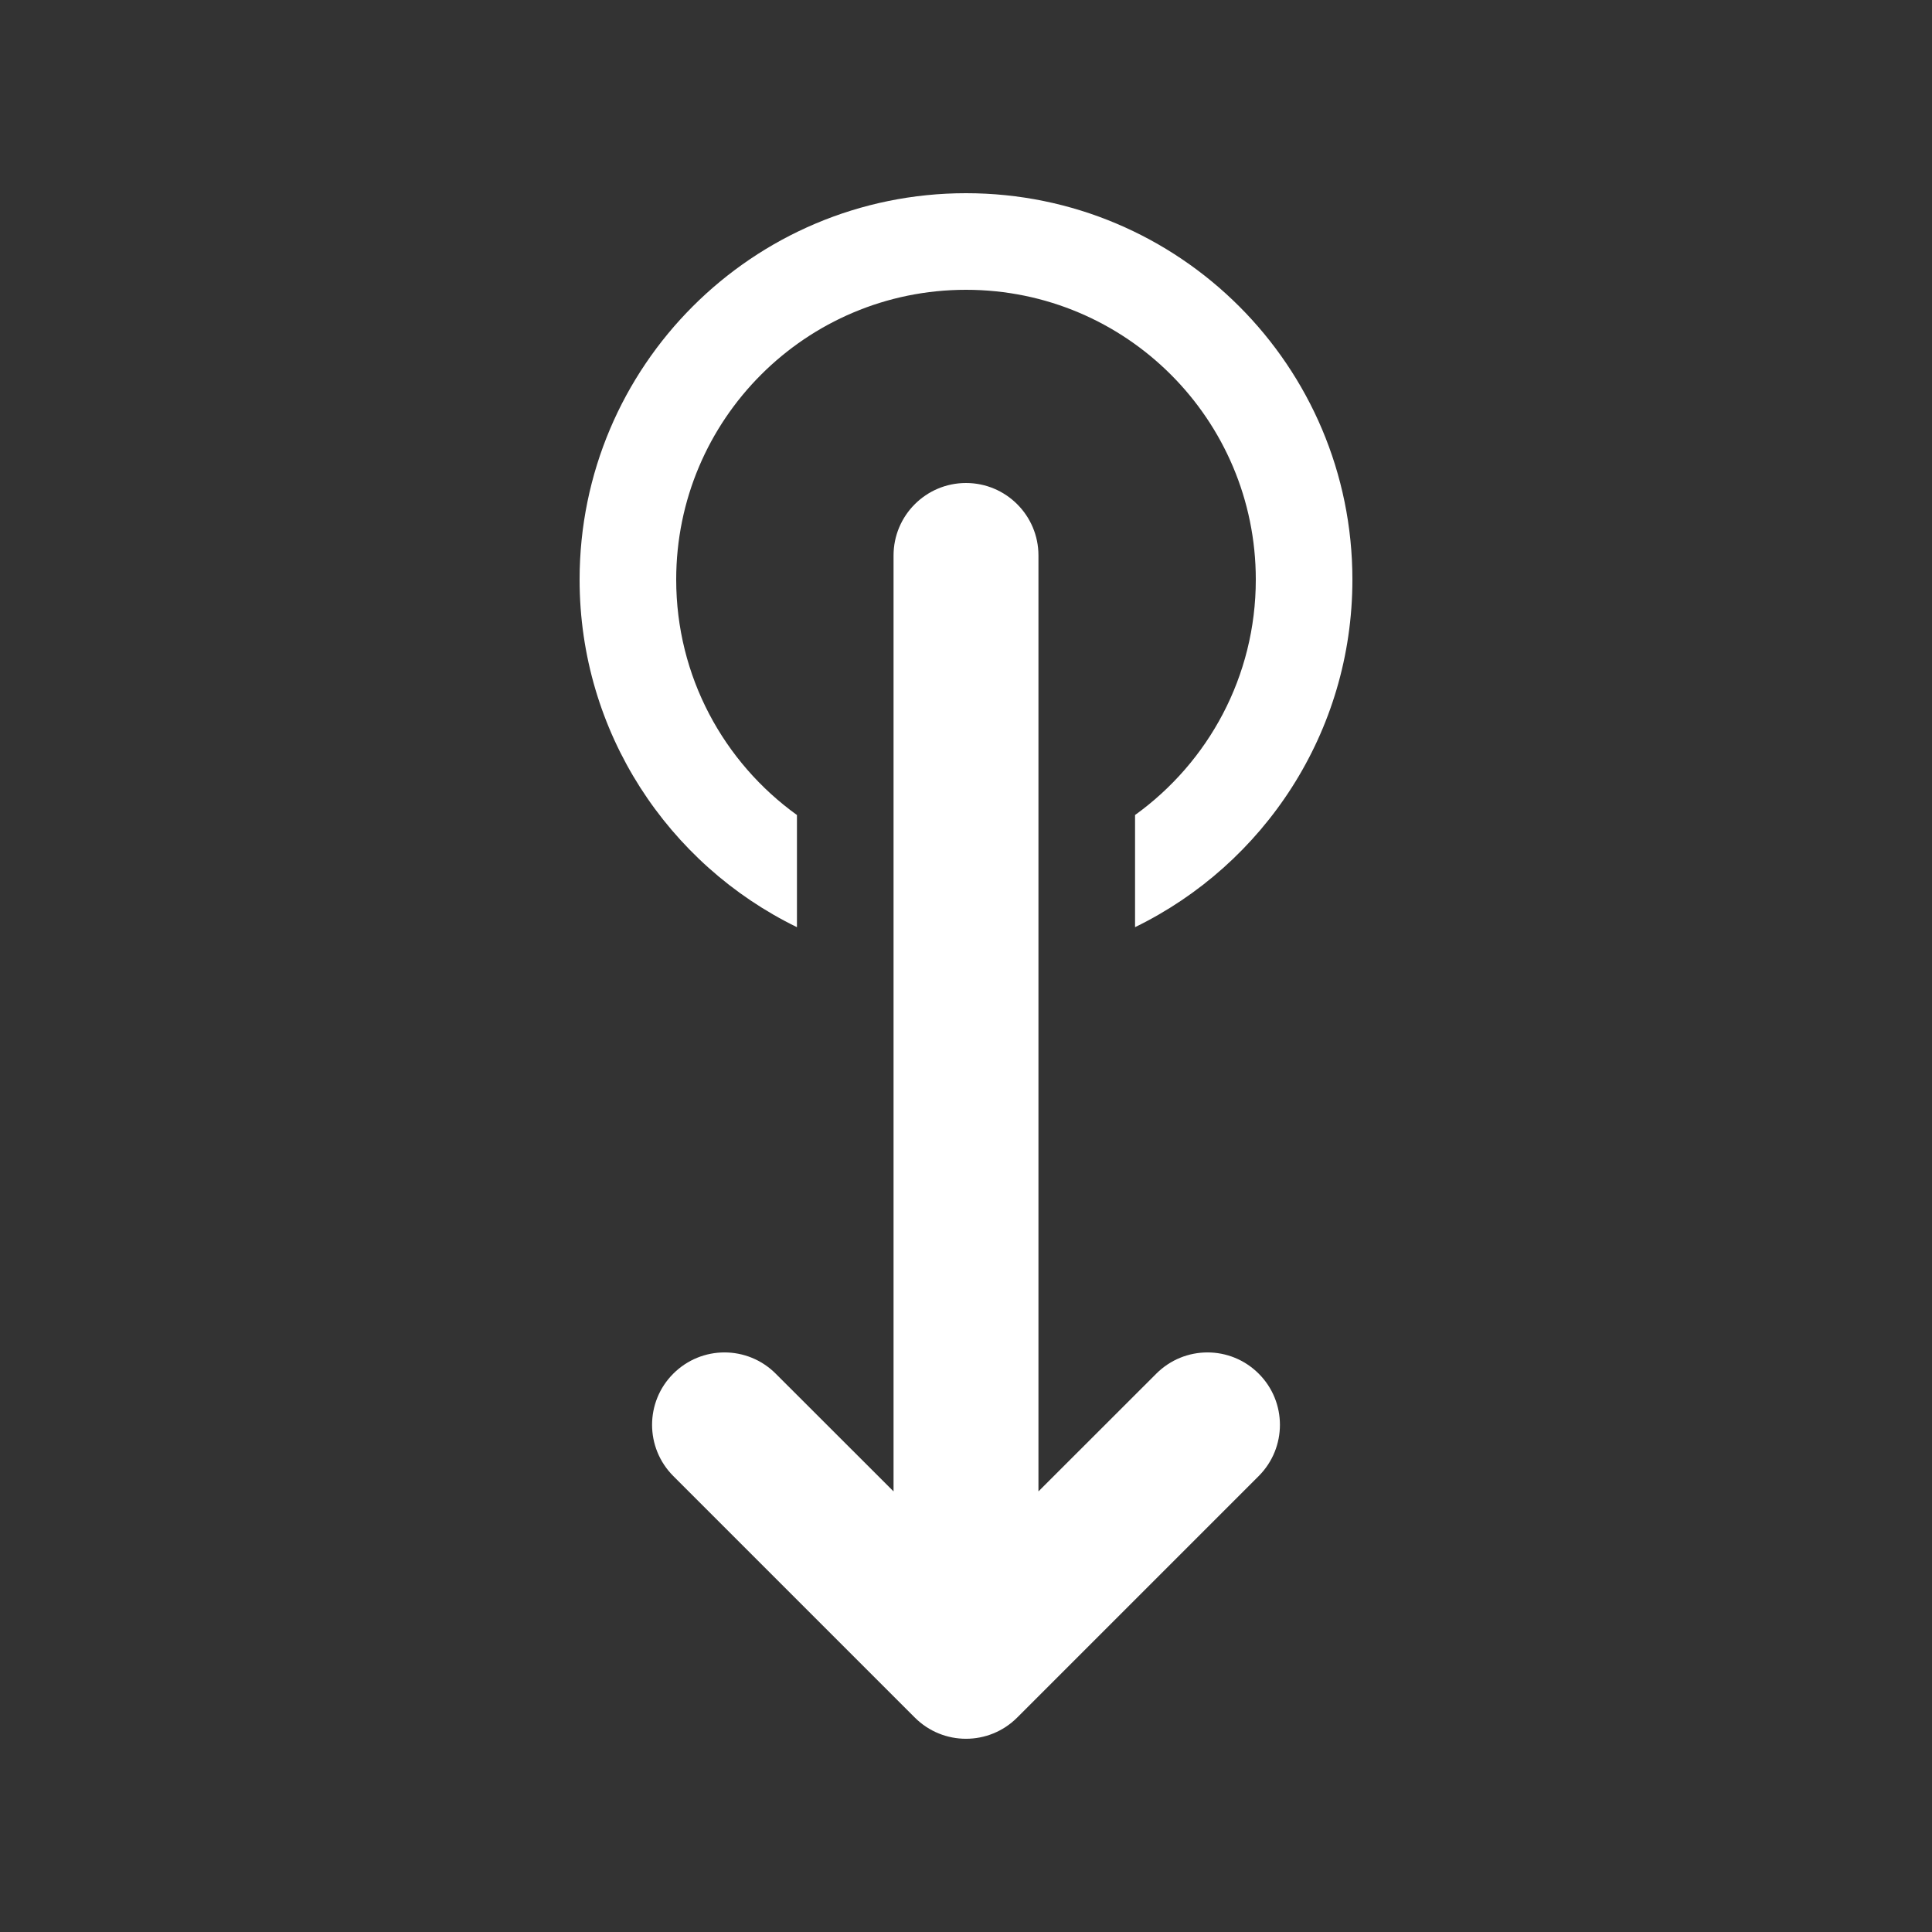 <svg width="20" height="20" viewBox="0 0 20 20" fill="none" xmlns="http://www.w3.org/2000/svg">
<rect x="0" y="0" width="20" height="20" fill="#333333" stroke="none"/>
<path d="M14 6C14 7.582 13.082 8.949 11.75 9.598V8.437C12.507 7.892 13 7.004 13 6C13 4.343 11.657 3 10 3C8.343 3 7 4.343 7 6C7 7.004 7.493 7.892 8.25 8.437V9.598C6.918 8.949 6 7.582 6 6C6 3.791 7.791 2 10 2C12.209 2 14 3.791 14 6ZM9.47 17.78C9.763 18.073 10.237 18.073 10.53 17.78L13.03 15.28C13.323 14.987 13.323 14.512 13.03 14.22C12.737 13.927 12.263 13.927 11.97 14.22L10.75 15.439V5.75C10.75 5.336 10.414 5 10 5C9.586 5 9.25 5.336 9.25 5.75V15.439L8.03 14.22C7.737 13.927 7.263 13.927 6.97 14.22C6.677 14.512 6.677 14.987 6.97 15.28L9.47 17.78Z" fill="#ffffff"/>
</svg>
